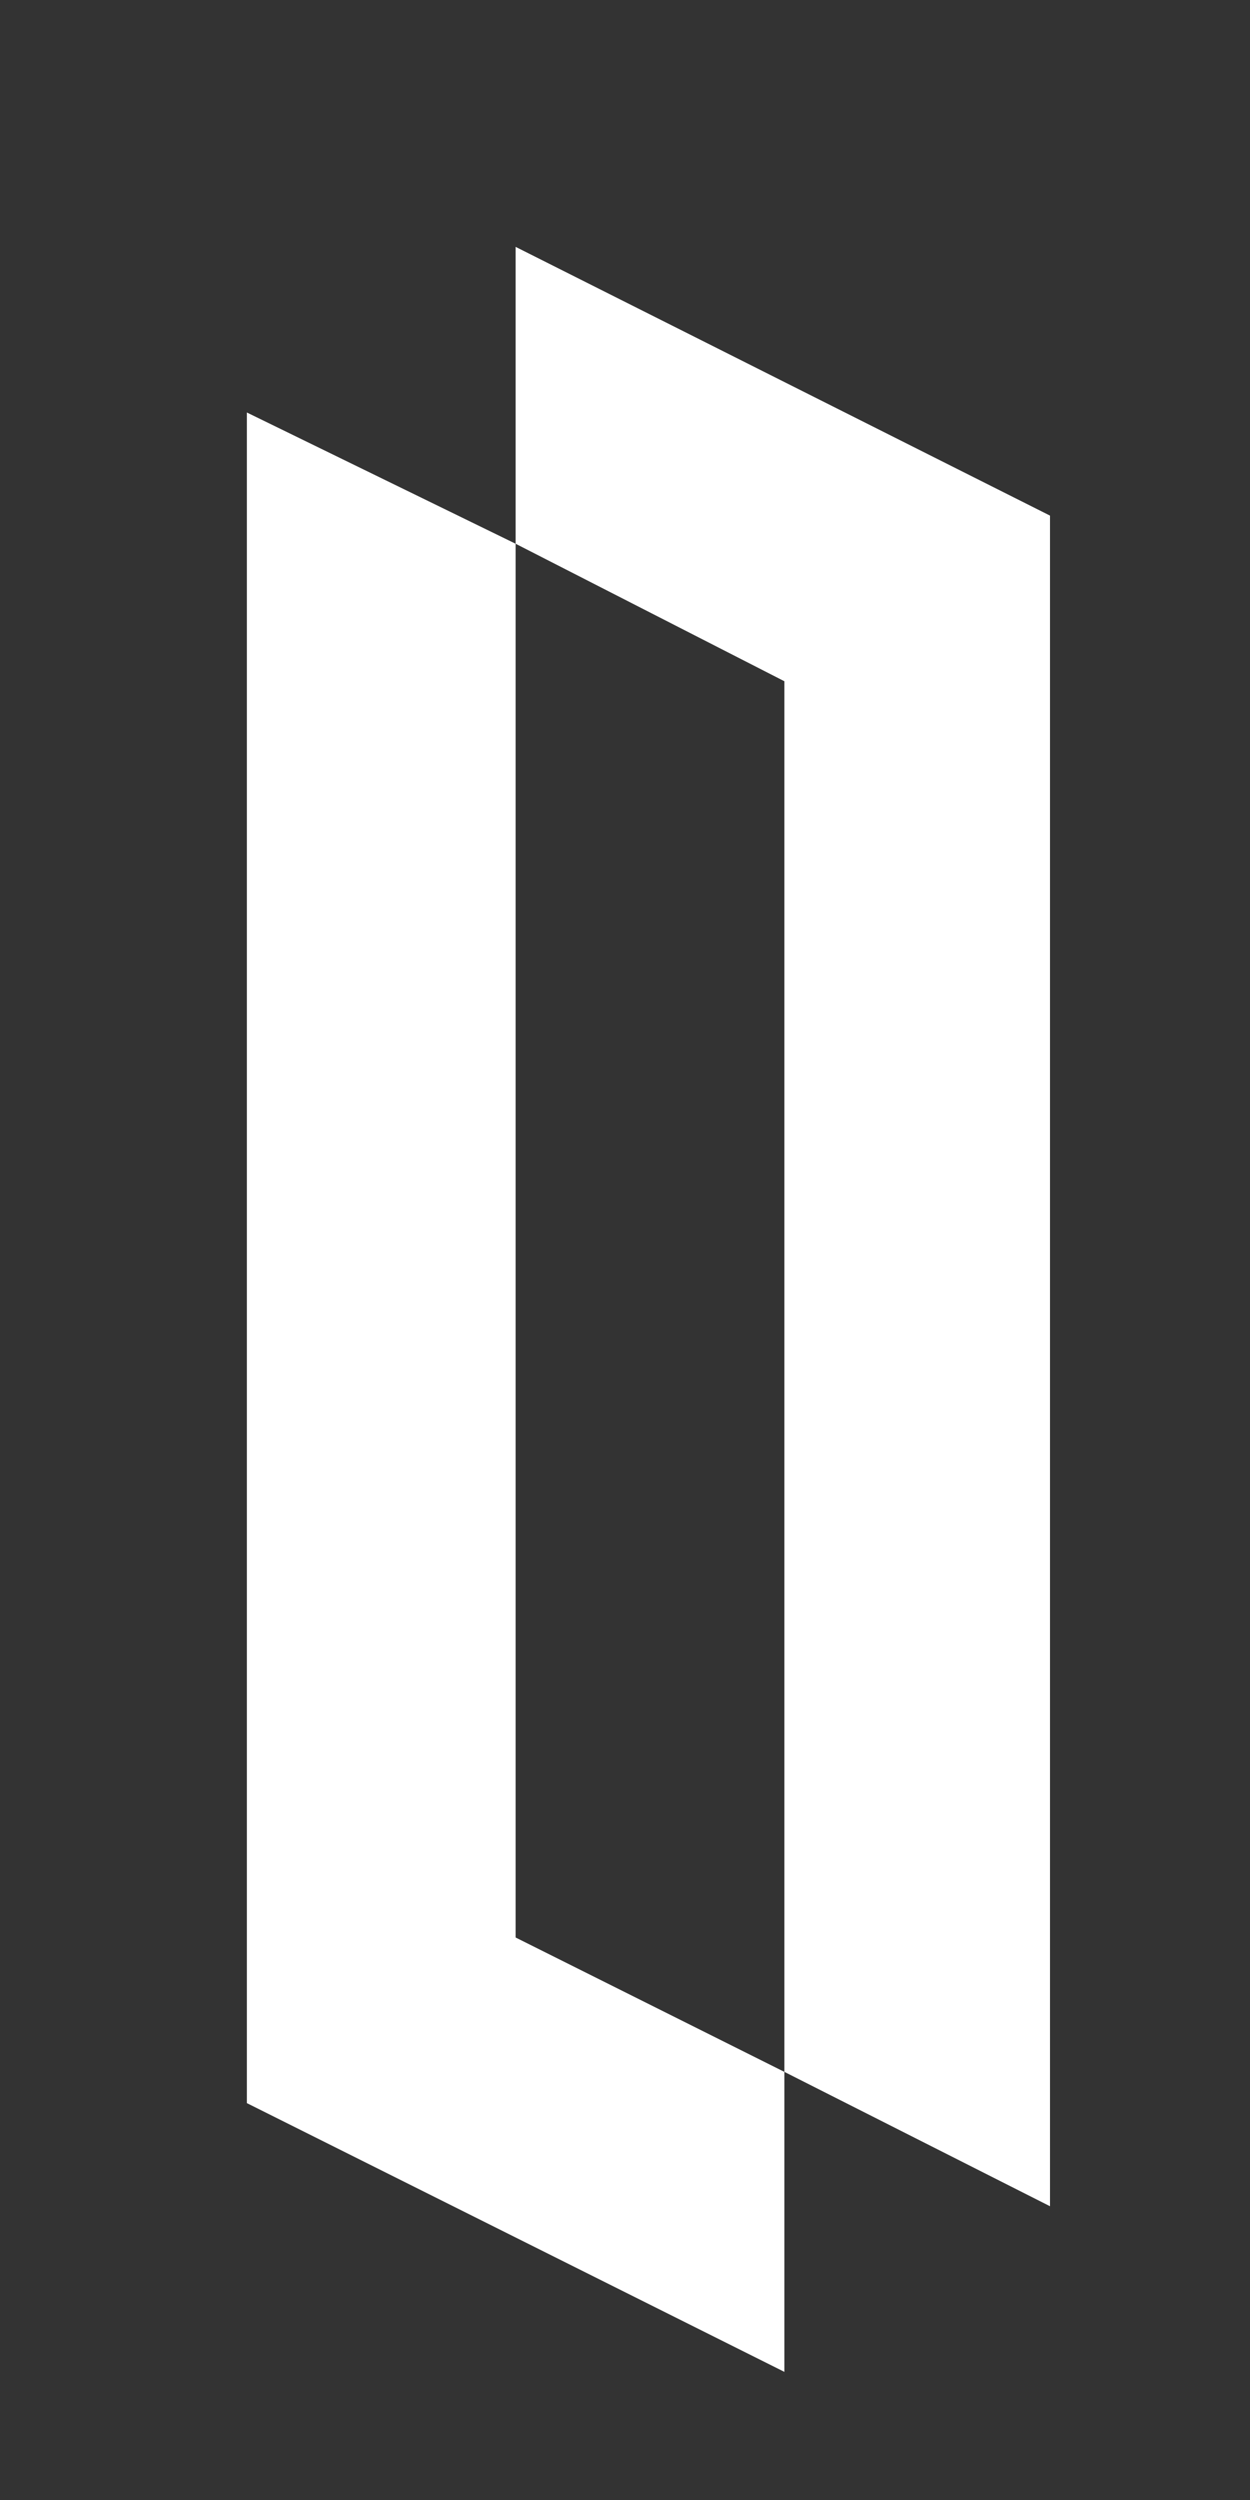 <?xml version="1.0" standalone="yes"?>
<svg version="1.1" xmlns="http://www.w3.org/2000/svg" xmlns:xlink="http://www.w3.org/1999/xlink" x="0px" y="0px" viewBox="0 0 40 80" xml:space="preserve">
	<rect x="0" y="0" width="40" height="80" fill="#333333" stroke="none"/>
	<polygon fill="#fff" points="16.5,17.4 7.9,13.2 7.9,67.3 25.1,75.9 25.1,66.3 16.5,62 "></polygon>
	<polygon fill="#fff" points="25.1,66.3 33.6,70.6 33.6,16.5 16.5,7.9 16.5,17.4 25.1,21.8 "></polygon>
</svg>